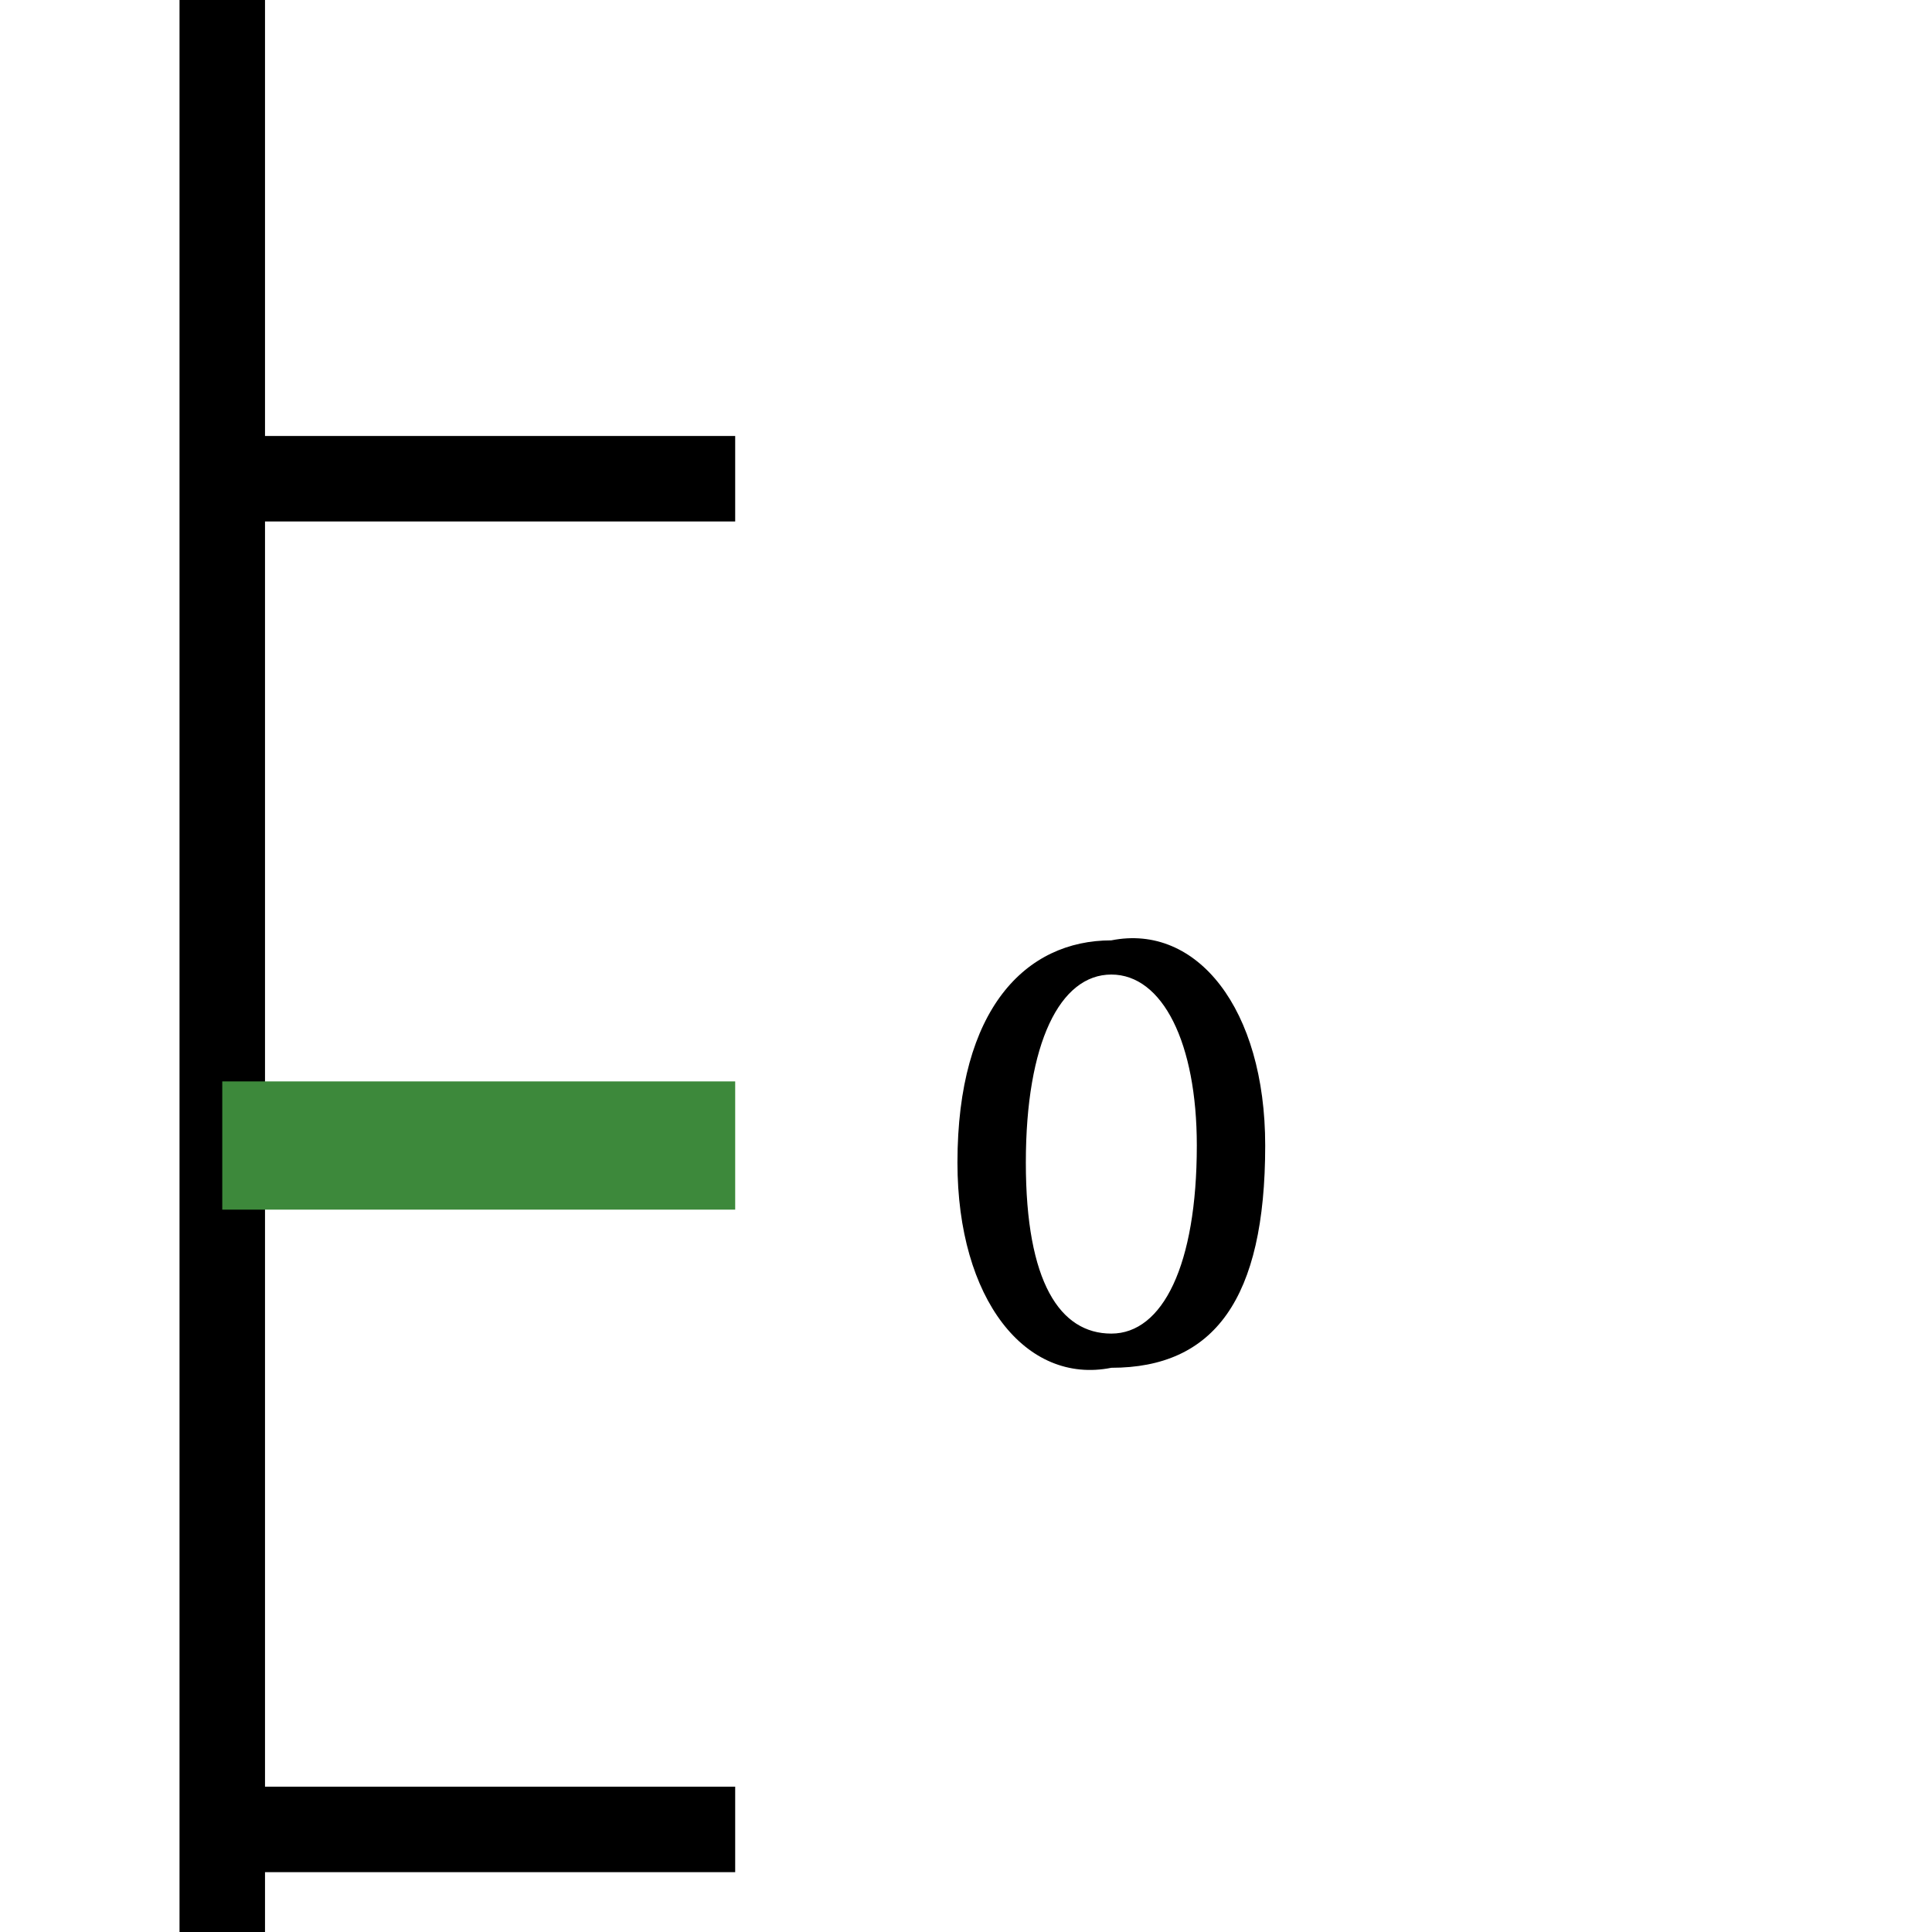 <?xml version="1.0" encoding="utf-8"?>
<!-- Generator: Adobe Illustrator 26.3.1, SVG Export Plug-In . SVG Version: 6.00 Build 0)  -->
<svg version="1.1" id="Calque_1" xmlns="http://www.w3.org/2000/svg" xmlns:xlink="http://www.w3.org/1999/xlink" x="0px" y="0px"
	 viewBox="0 0 11.3 11.3" style="enable-background:new 0 0 11.3 11.3;" xml:space="preserve">
<style type="text/css">
	.st0{fill:none;stroke:#000000;stroke-width:0.5;stroke-miterlimit:10;}
	.st1{fill:none;stroke:#3D893B;stroke-width:0.75;stroke-miterlimit:10;}
</style>
<line class="st0" x1="1.3" y1="0" x2="1.3" y2="11.3"/>
<line class="st1" x1="1.3" y1="6.7" x2="4.3" y2="6.7"/>
<line class="st0" x1="1.3" y1="2.8" x2="4.3" y2="2.8"/>
<line class="st0" x1="1.3" y1="10.7" x2="4.3" y2="10.7"/>
<g>
	<path d="M7.4,6.7c0,0.9-0.3,1.3-0.9,1.3C6,8.1,5.6,7.6,5.6,6.8c0-0.9,0.4-1.3,0.9-1.3C7,5.4,7.4,5.9,7.4,6.7z M6,6.8
		c0,0.7,0.2,1,0.5,1C6.8,7.8,7,7.4,7,6.7c0-0.6-0.2-1-0.5-1C6.2,5.7,6,6.1,6,6.8z"/>
</g>
</svg>
